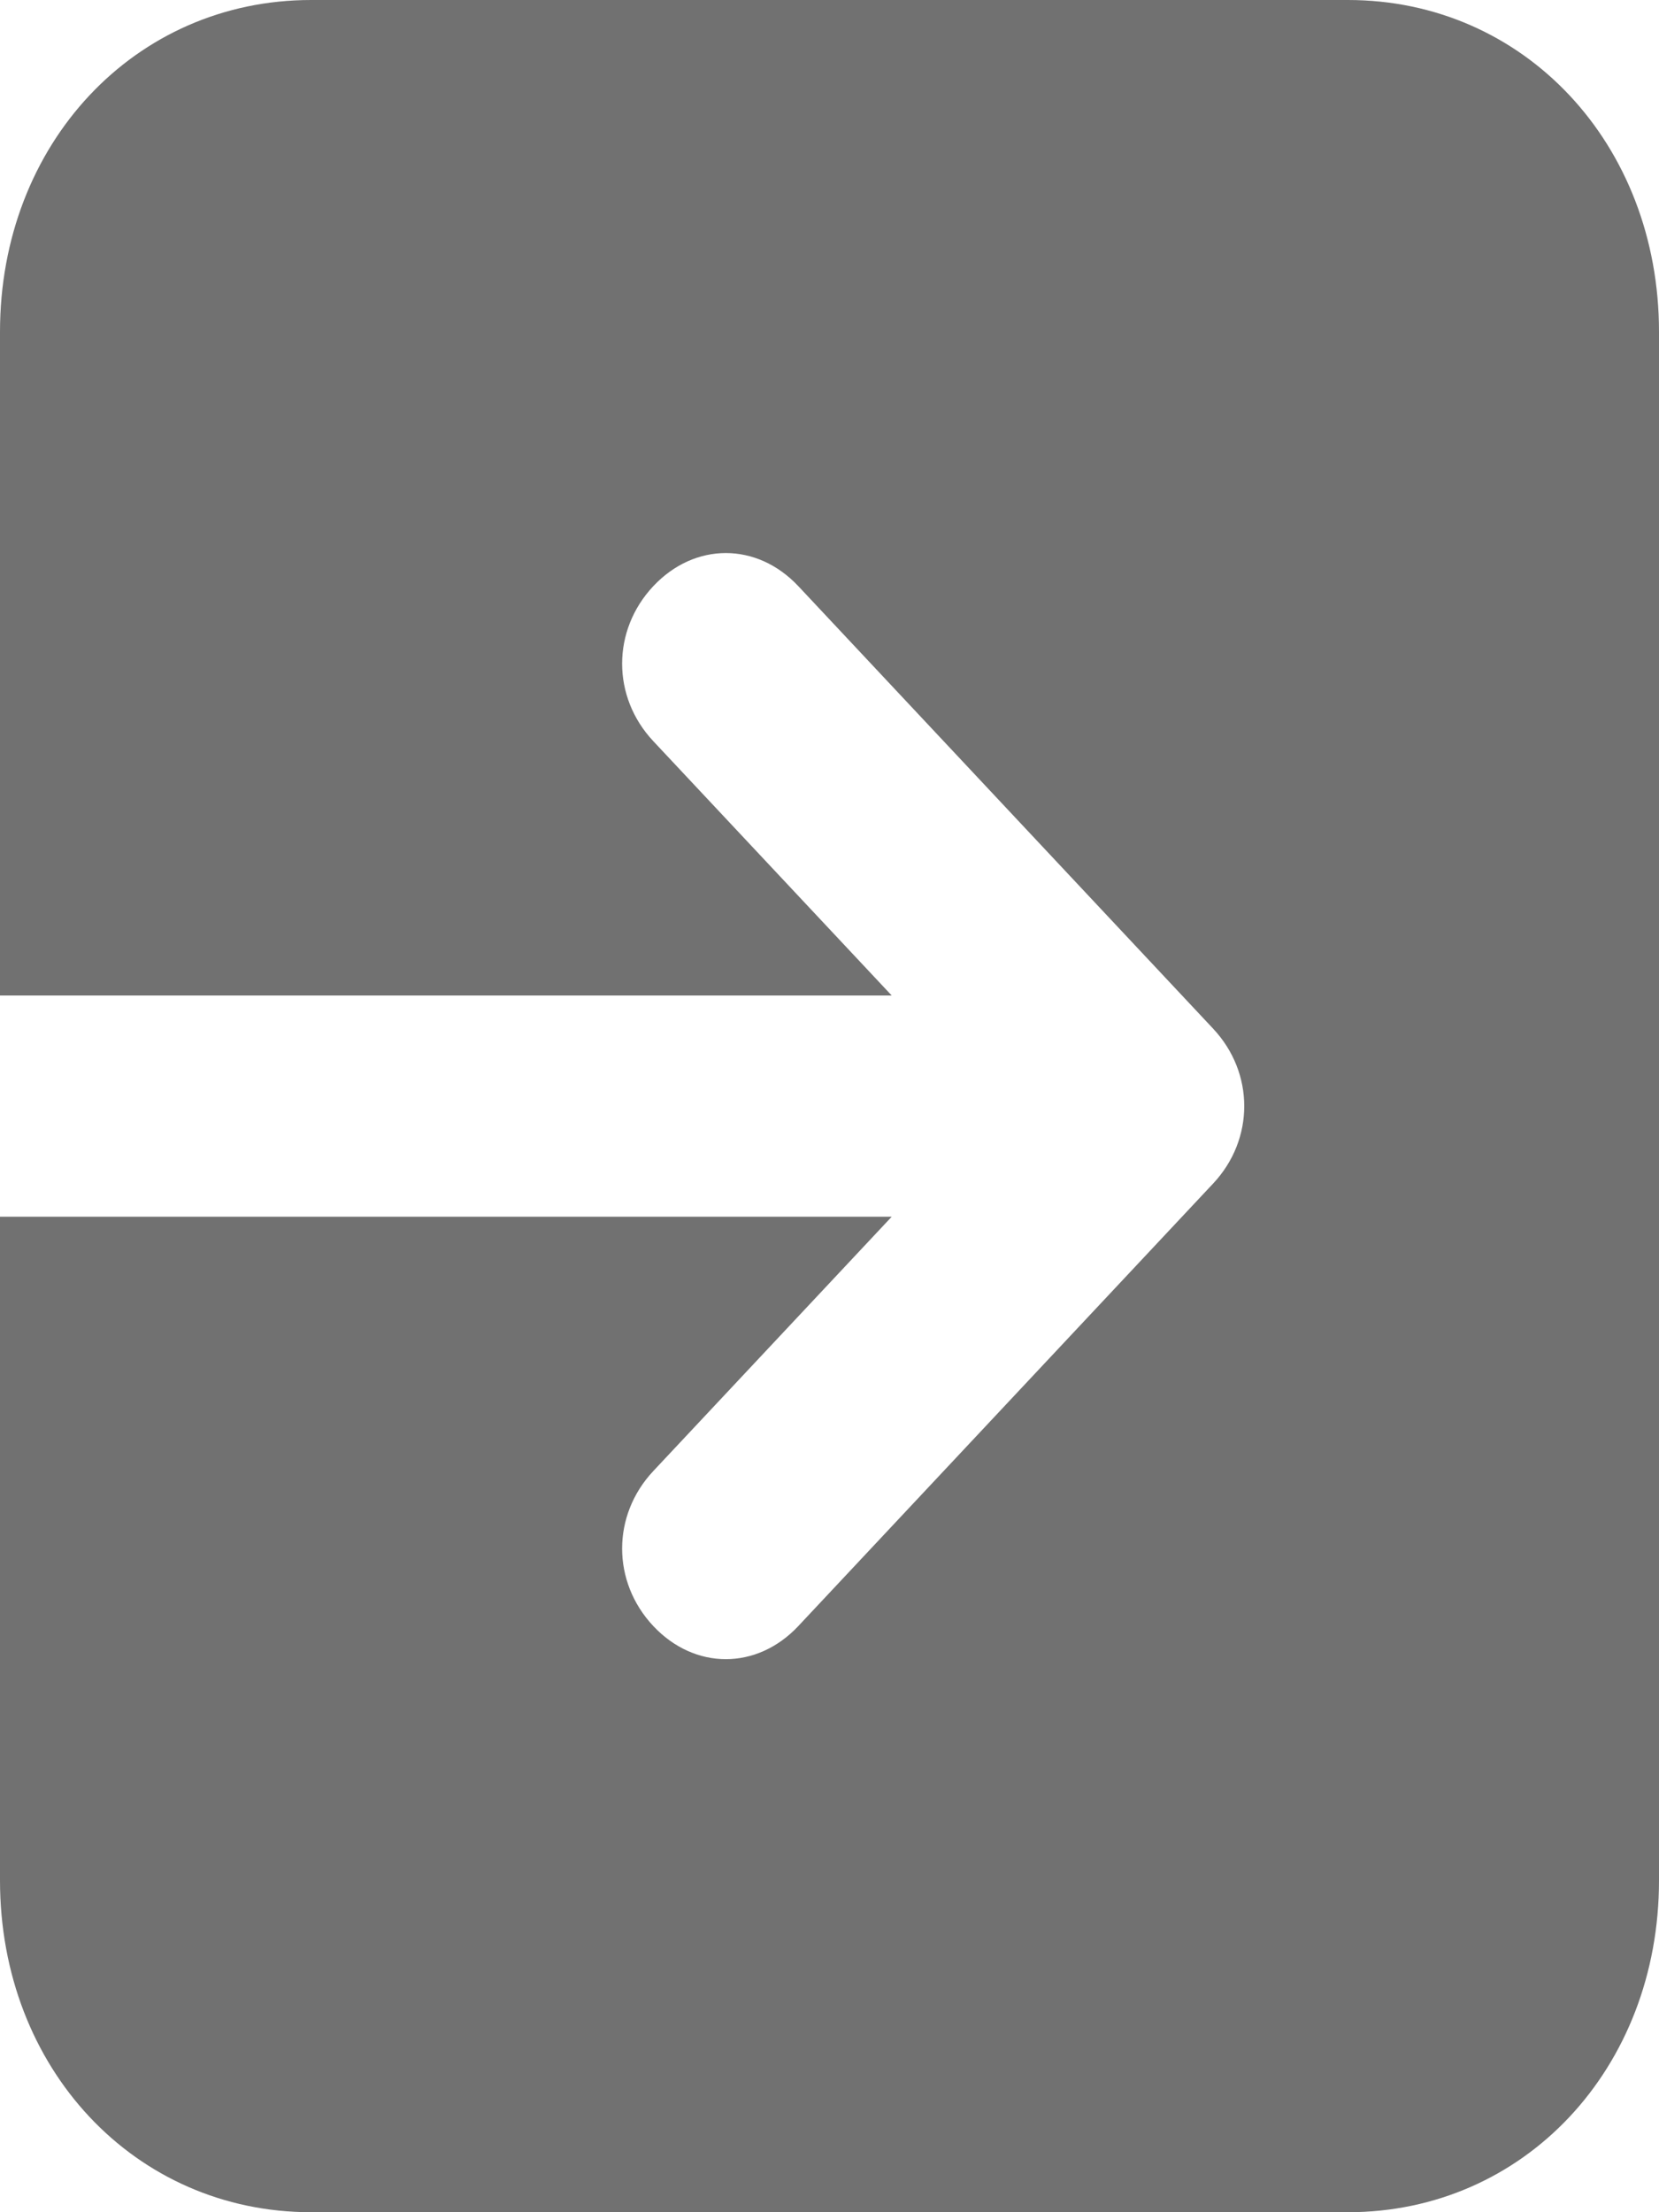 <svg viewBox="0 0 12 16" fill="none" xmlns="http://www.w3.org/2000/svg">
<path d="M9.75 0H2.25C0.975 0 0 1.04 0 2.4V7.2H6.45L4.725 5.36C4.425 5.04 4.425 4.56 4.725 4.24C5.025 3.92 5.475 3.92 5.775 4.24L8.775 7.44C9.075 7.76 9.075 8.24 8.775 8.56L5.775 11.76C5.475 12.08 5.025 12.08 4.725 11.76C4.425 11.44 4.425 10.96 4.725 10.64L6.45 8.8H0V13.6C0 14.96 0.975 16 2.25 16H9.75C11.025 16 12 14.96 12 13.6V2.4C12 1.04 11.025 0 9.75 0Z" fill="#717171"/>
</svg>
